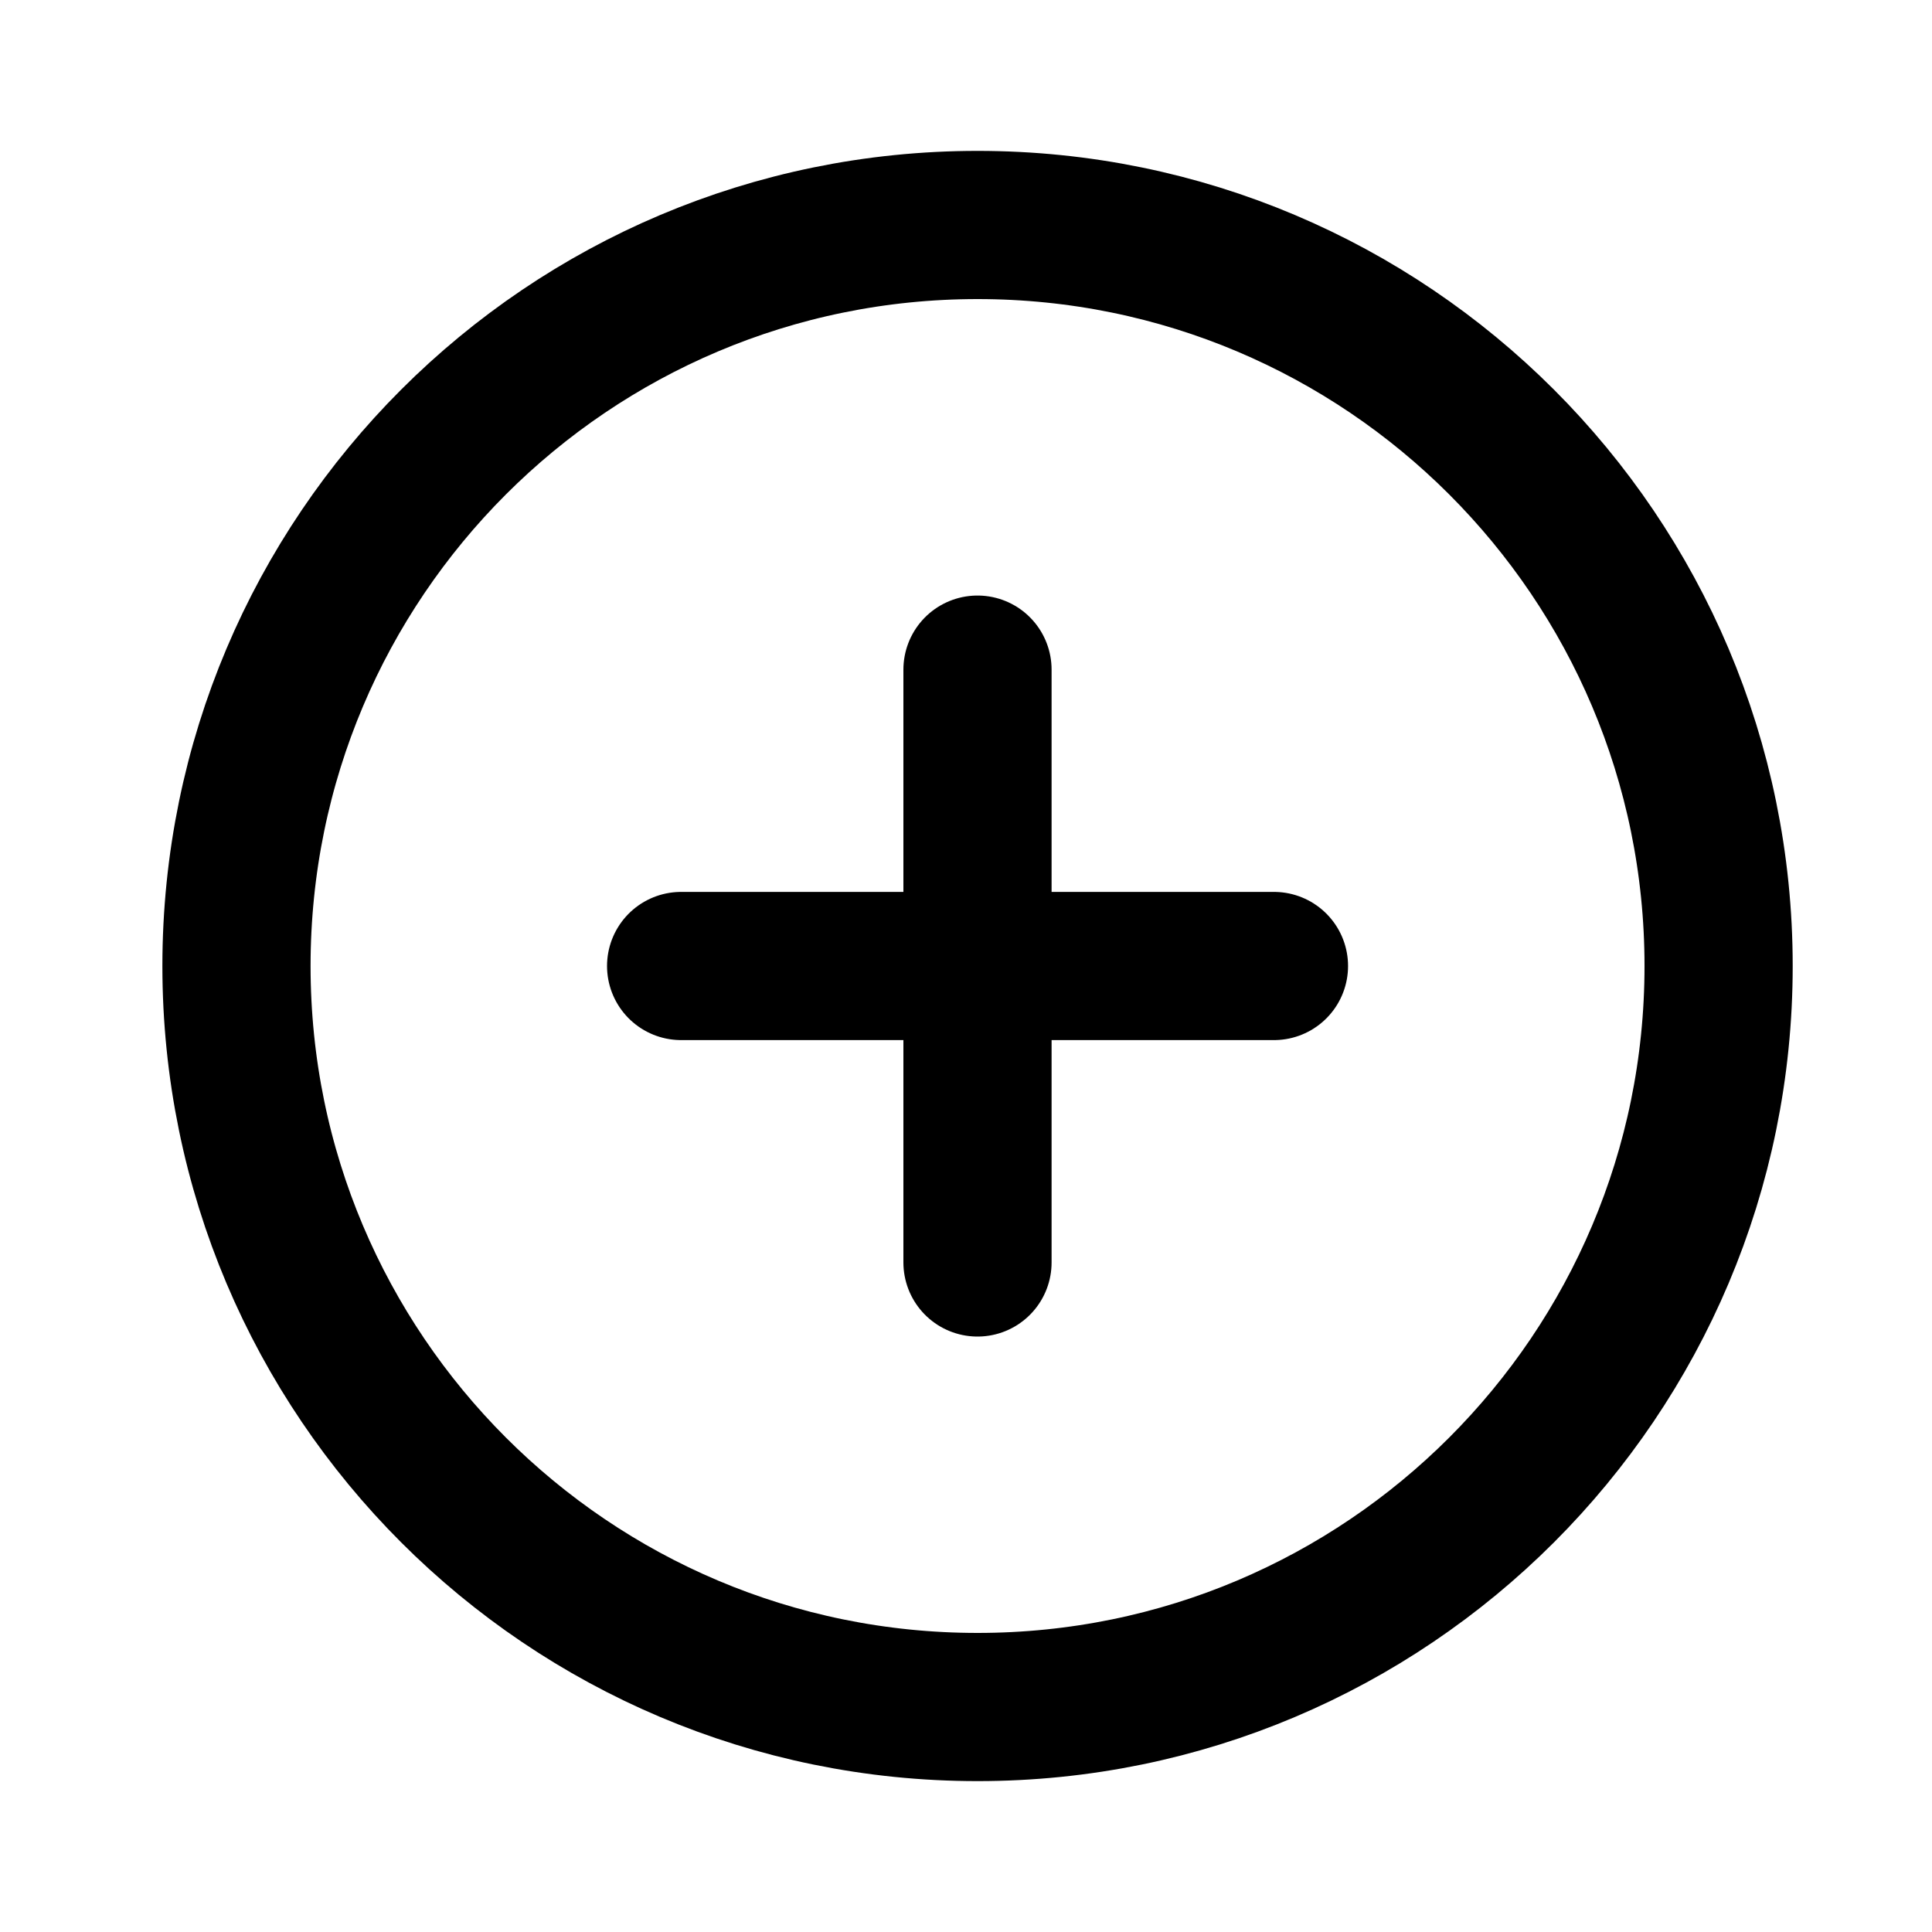 <svg width="20" height="20" viewBox="0 0 20 20" fill="none" xmlns="http://www.w3.org/2000/svg">
<path d="M10.12 17.671C14.356 17.671 17.791 14.237 17.791 10C17.791 5.763 14.356 2.329 10.12 2.329C5.883 2.329 2.448 5.763 2.448 10C2.448 14.237 5.883 17.671 10.12 17.671Z" stroke="black" stroke-width="1.534" stroke-linecap="round" stroke-linejoin="round"/>
<path d="M10.119 6.932V13.069" stroke="black" stroke-width="1.534" stroke-linecap="round" stroke-linejoin="round"/>
<path d="M7.051 10H13.188" stroke="black" stroke-width="1.534" stroke-linecap="round" stroke-linejoin="round"/>
</svg>
